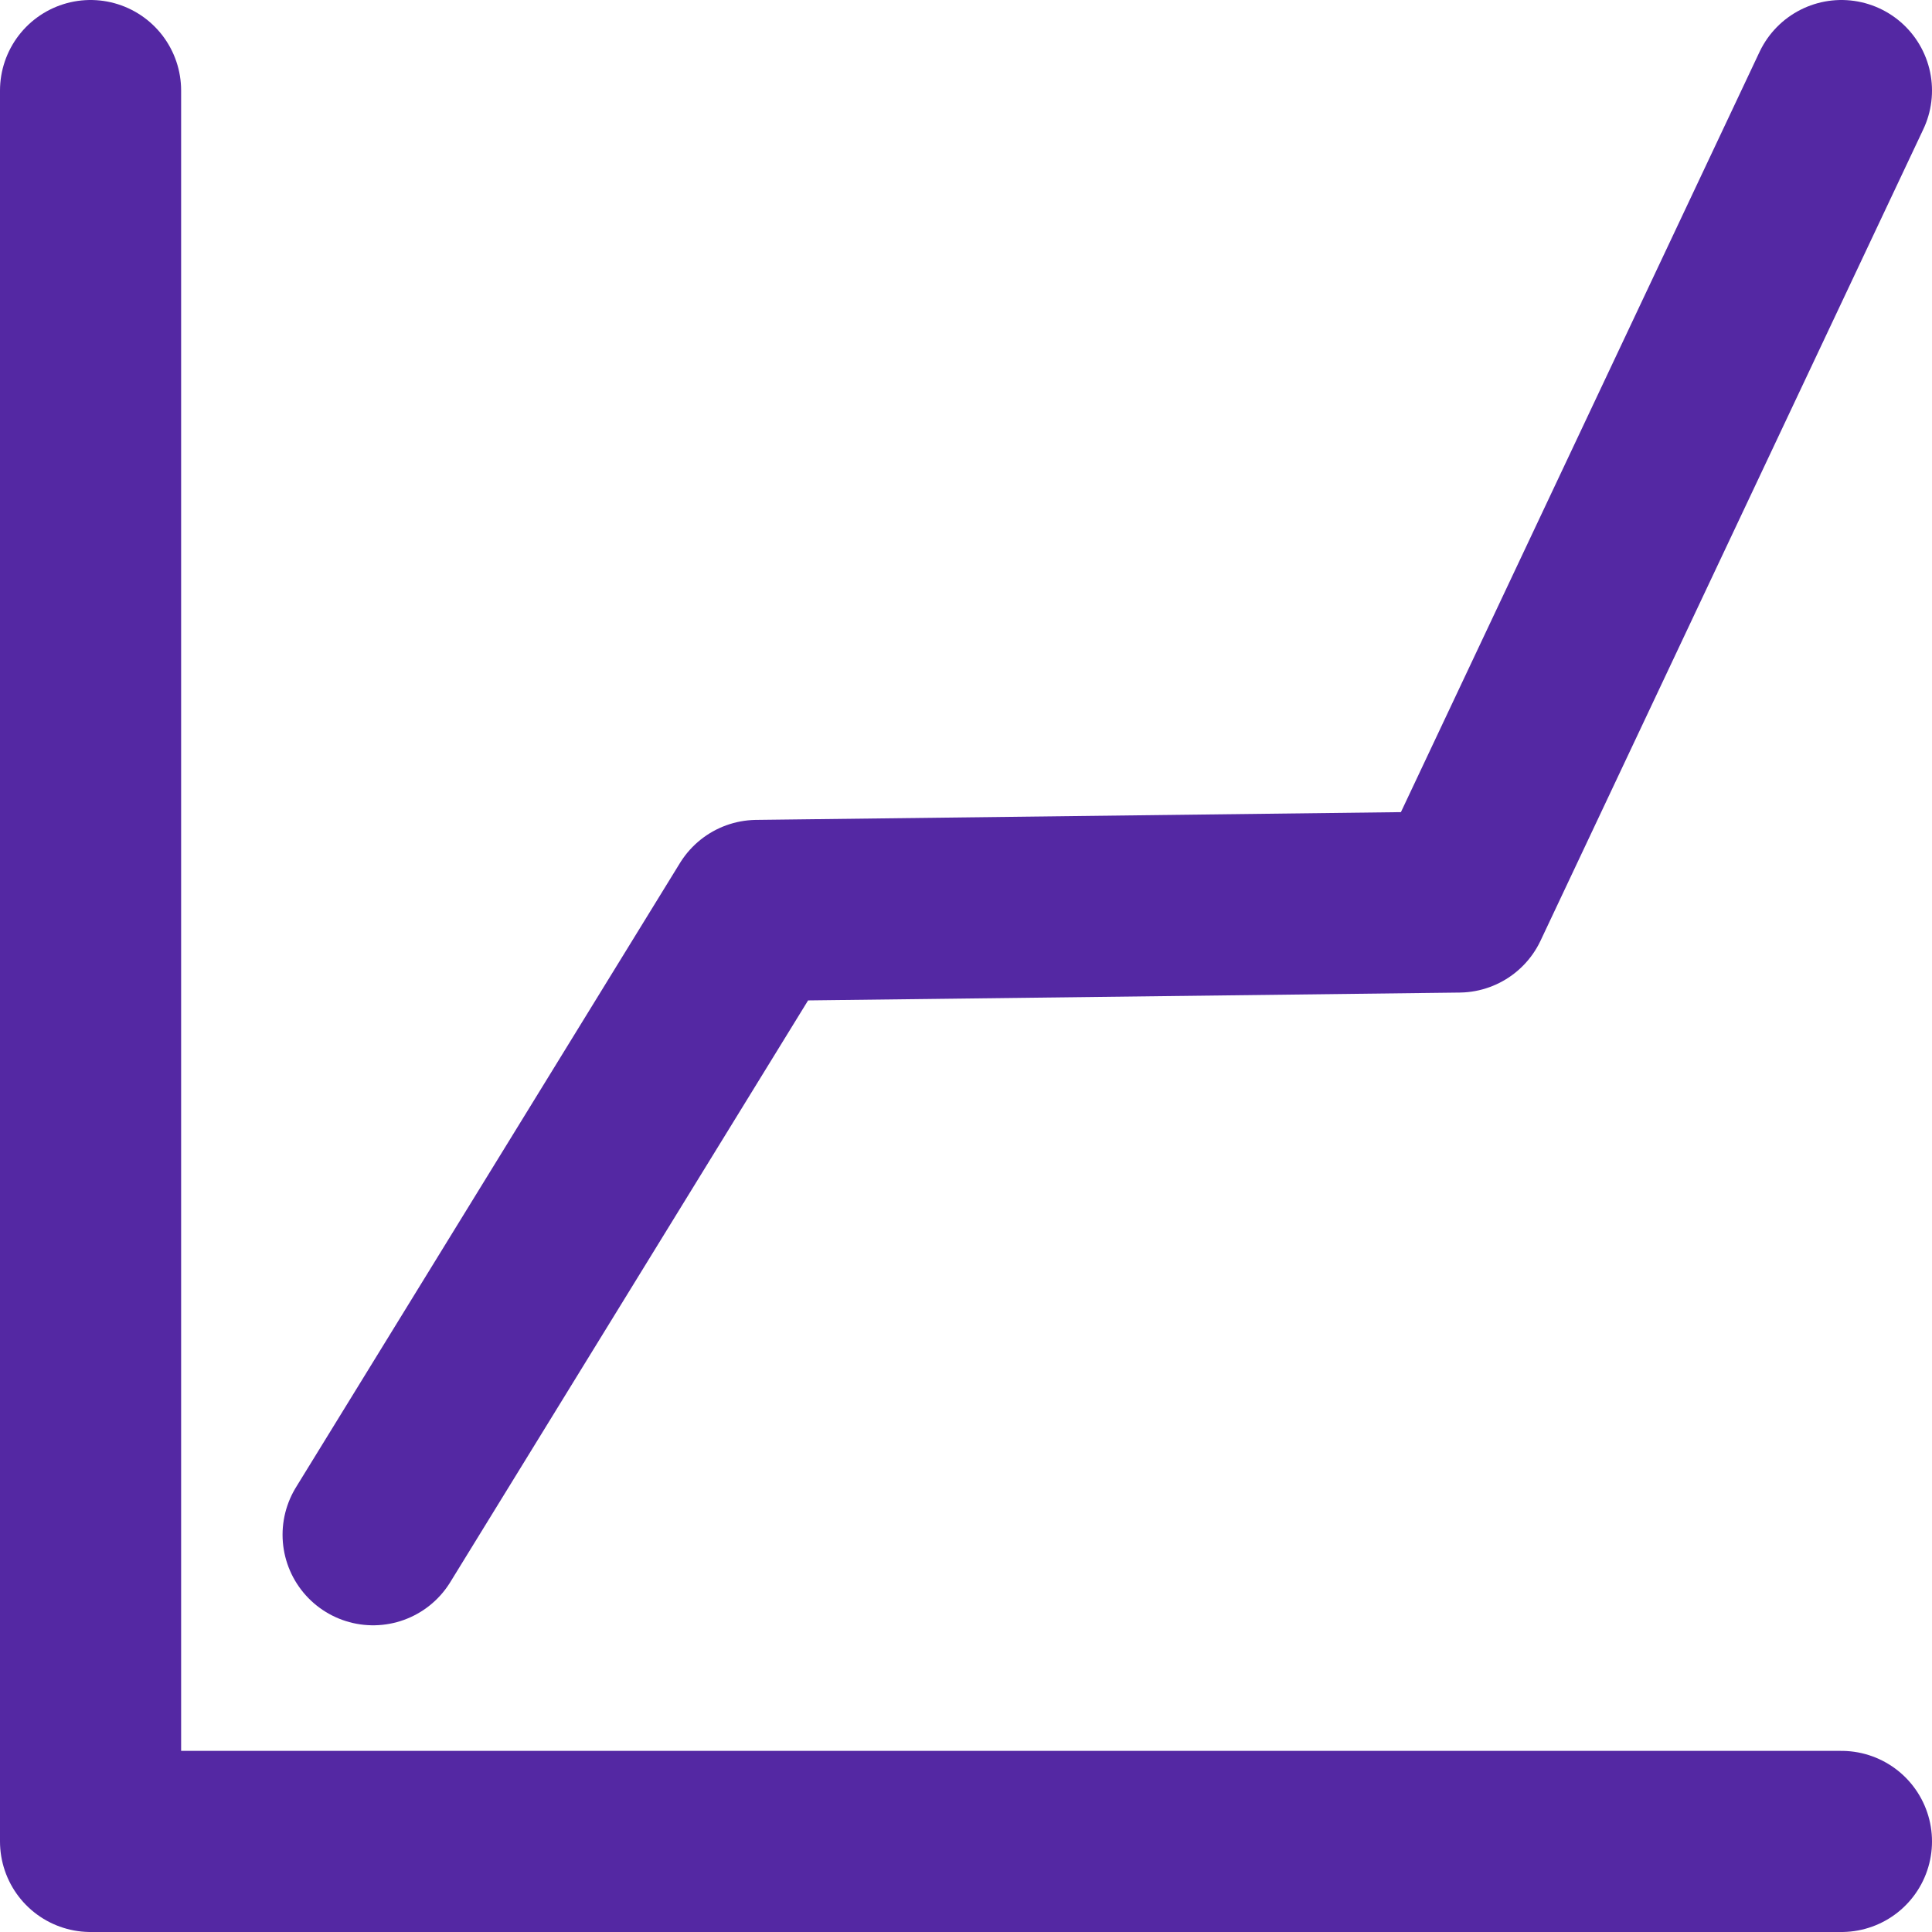 <?xml version="1.0" encoding="UTF-8"?>
<svg id="a" class="icon" data-name="Strokes" xmlns="http://www.w3.org/2000/svg" viewBox="0 0 16 16">
  <defs>
    <style>
      .b {
        fill: none;
        stroke: #5428A3;
        stroke-linecap: round;
        stroke-linejoin: round;
        stroke-width: 1.5px;
      }
    </style>
  </defs>
  <polyline class="b" points="15.25 15.25 .75 15.25 .75 .75"/>
  <polyline class="b" points="15.25 .75 12.08 7.47 6.27 7.54 3.09 12.71"/>
</svg>